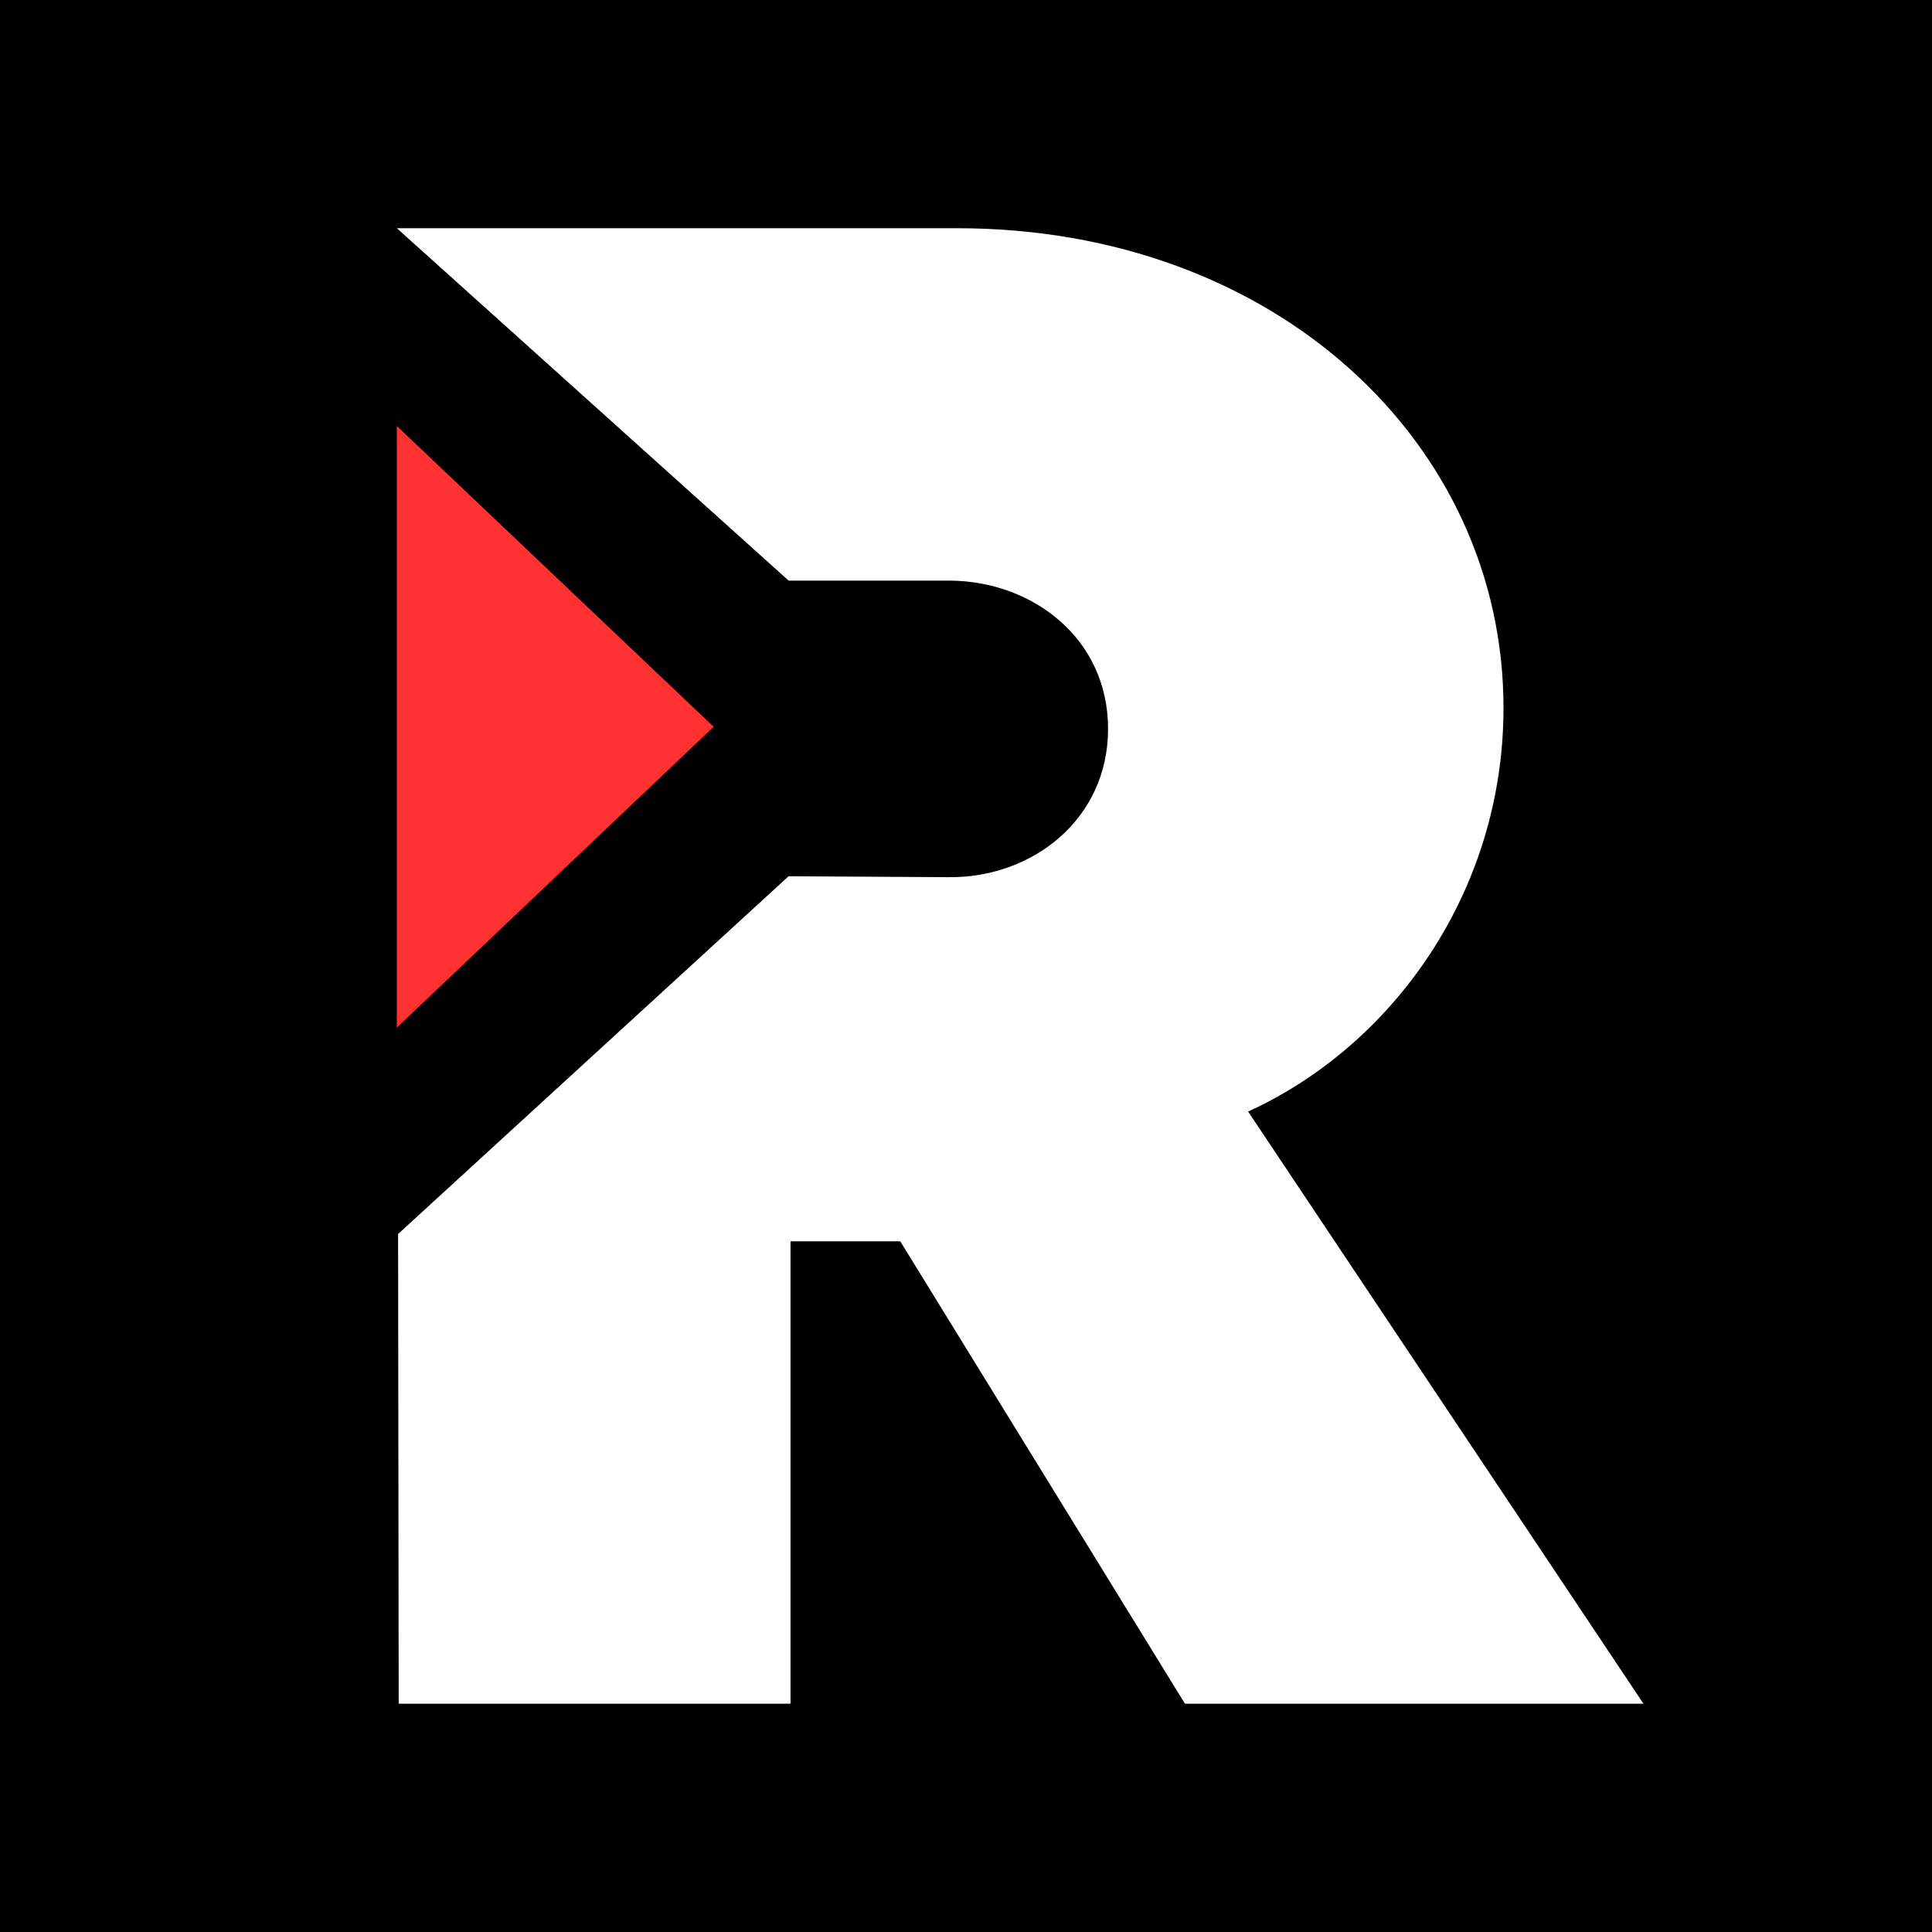 <svg xmlns="http://www.w3.org/2000/svg" xmlns:xlink="http://www.w3.org/1999/xlink" width="500" zoomAndPan="magnify" viewBox="0 0 375 375" height="500" preserveAspectRatio="xMidYMid meet" version="1.0"><defs><clipPath id="9f060a27cf"><path d="M 77.031 44.113 L 319 44.113 L 319 330.613 L 77.031 330.613 Z M 77.031 44.113 " clip-rule="nonzero"/></clipPath><clipPath id="3df05f357e"><path d="M 77.027 82.684 L 138.523 82.684 L 138.523 199.672 L 77.027 199.672 Z M 77.027 82.684 " clip-rule="nonzero"/></clipPath><clipPath id="dcec87a2d2"><path d="M 138.523 141.07 L 77.027 199.453 L 77.027 82.684 Z M 138.523 141.07 " clip-rule="nonzero"/></clipPath><clipPath id="9e964b92e0"><path d="M 0.027 0.684 L 61.523 0.684 L 61.523 117.672 L 0.027 117.672 Z M 0.027 0.684 " clip-rule="nonzero"/></clipPath><clipPath id="1d581d3cff"><path d="M 61.523 59.07 L 0.027 117.453 L 0.027 0.684 Z M 61.523 59.07 " clip-rule="nonzero"/></clipPath><clipPath id="3b7323fd49"><rect x="0" width="62" y="0" height="118"/></clipPath></defs><rect x="-37.5" width="450" fill="#ffffff" y="-37.5" height="450" fill-opacity="1"/><rect x="-37.5" width="450" fill="#000000" y="-37.5" height="450" fill-opacity="1"/><g clip-path="url(#9f060a27cf)"><path fill="#ffffff" d="M 319 330.691 L 230 330.691 L 174.742 240.941 L 153.434 240.941 L 153.434 330.691 L 77.387 330.691 L 77.27 239.52 L 153.062 170.082 L 184.156 170.258 C 200.328 170.434 215.074 159.059 215.074 141.477 C 215.074 123.707 200.145 112.695 184.156 112.695 L 153.07 112.695 L 77.031 44.297 L 185.762 44.297 C 247.586 44.297 291.828 86.047 291.828 137.398 C 291.828 173.105 270.324 202.957 242.258 215.75 Z M 319 330.691 " fill-opacity="1" fill-rule="nonzero"/></g><g clip-path="url(#3df05f357e)"><g clip-path="url(#dcec87a2d2)"><g transform="matrix(1, 0, 0, 1, 77, 82)"><g clip-path="url(#3b7323fd49)"><g clip-path="url(#9e964b92e0)"><g clip-path="url(#1d581d3cff)"><path fill="#ff3131" d="M 61.523 0.684 L 61.523 117.43 L 0.027 117.43 L 0.027 0.684 Z M 61.523 0.684 " fill-opacity="1" fill-rule="nonzero"/></g></g></g></g></g></g></svg>
